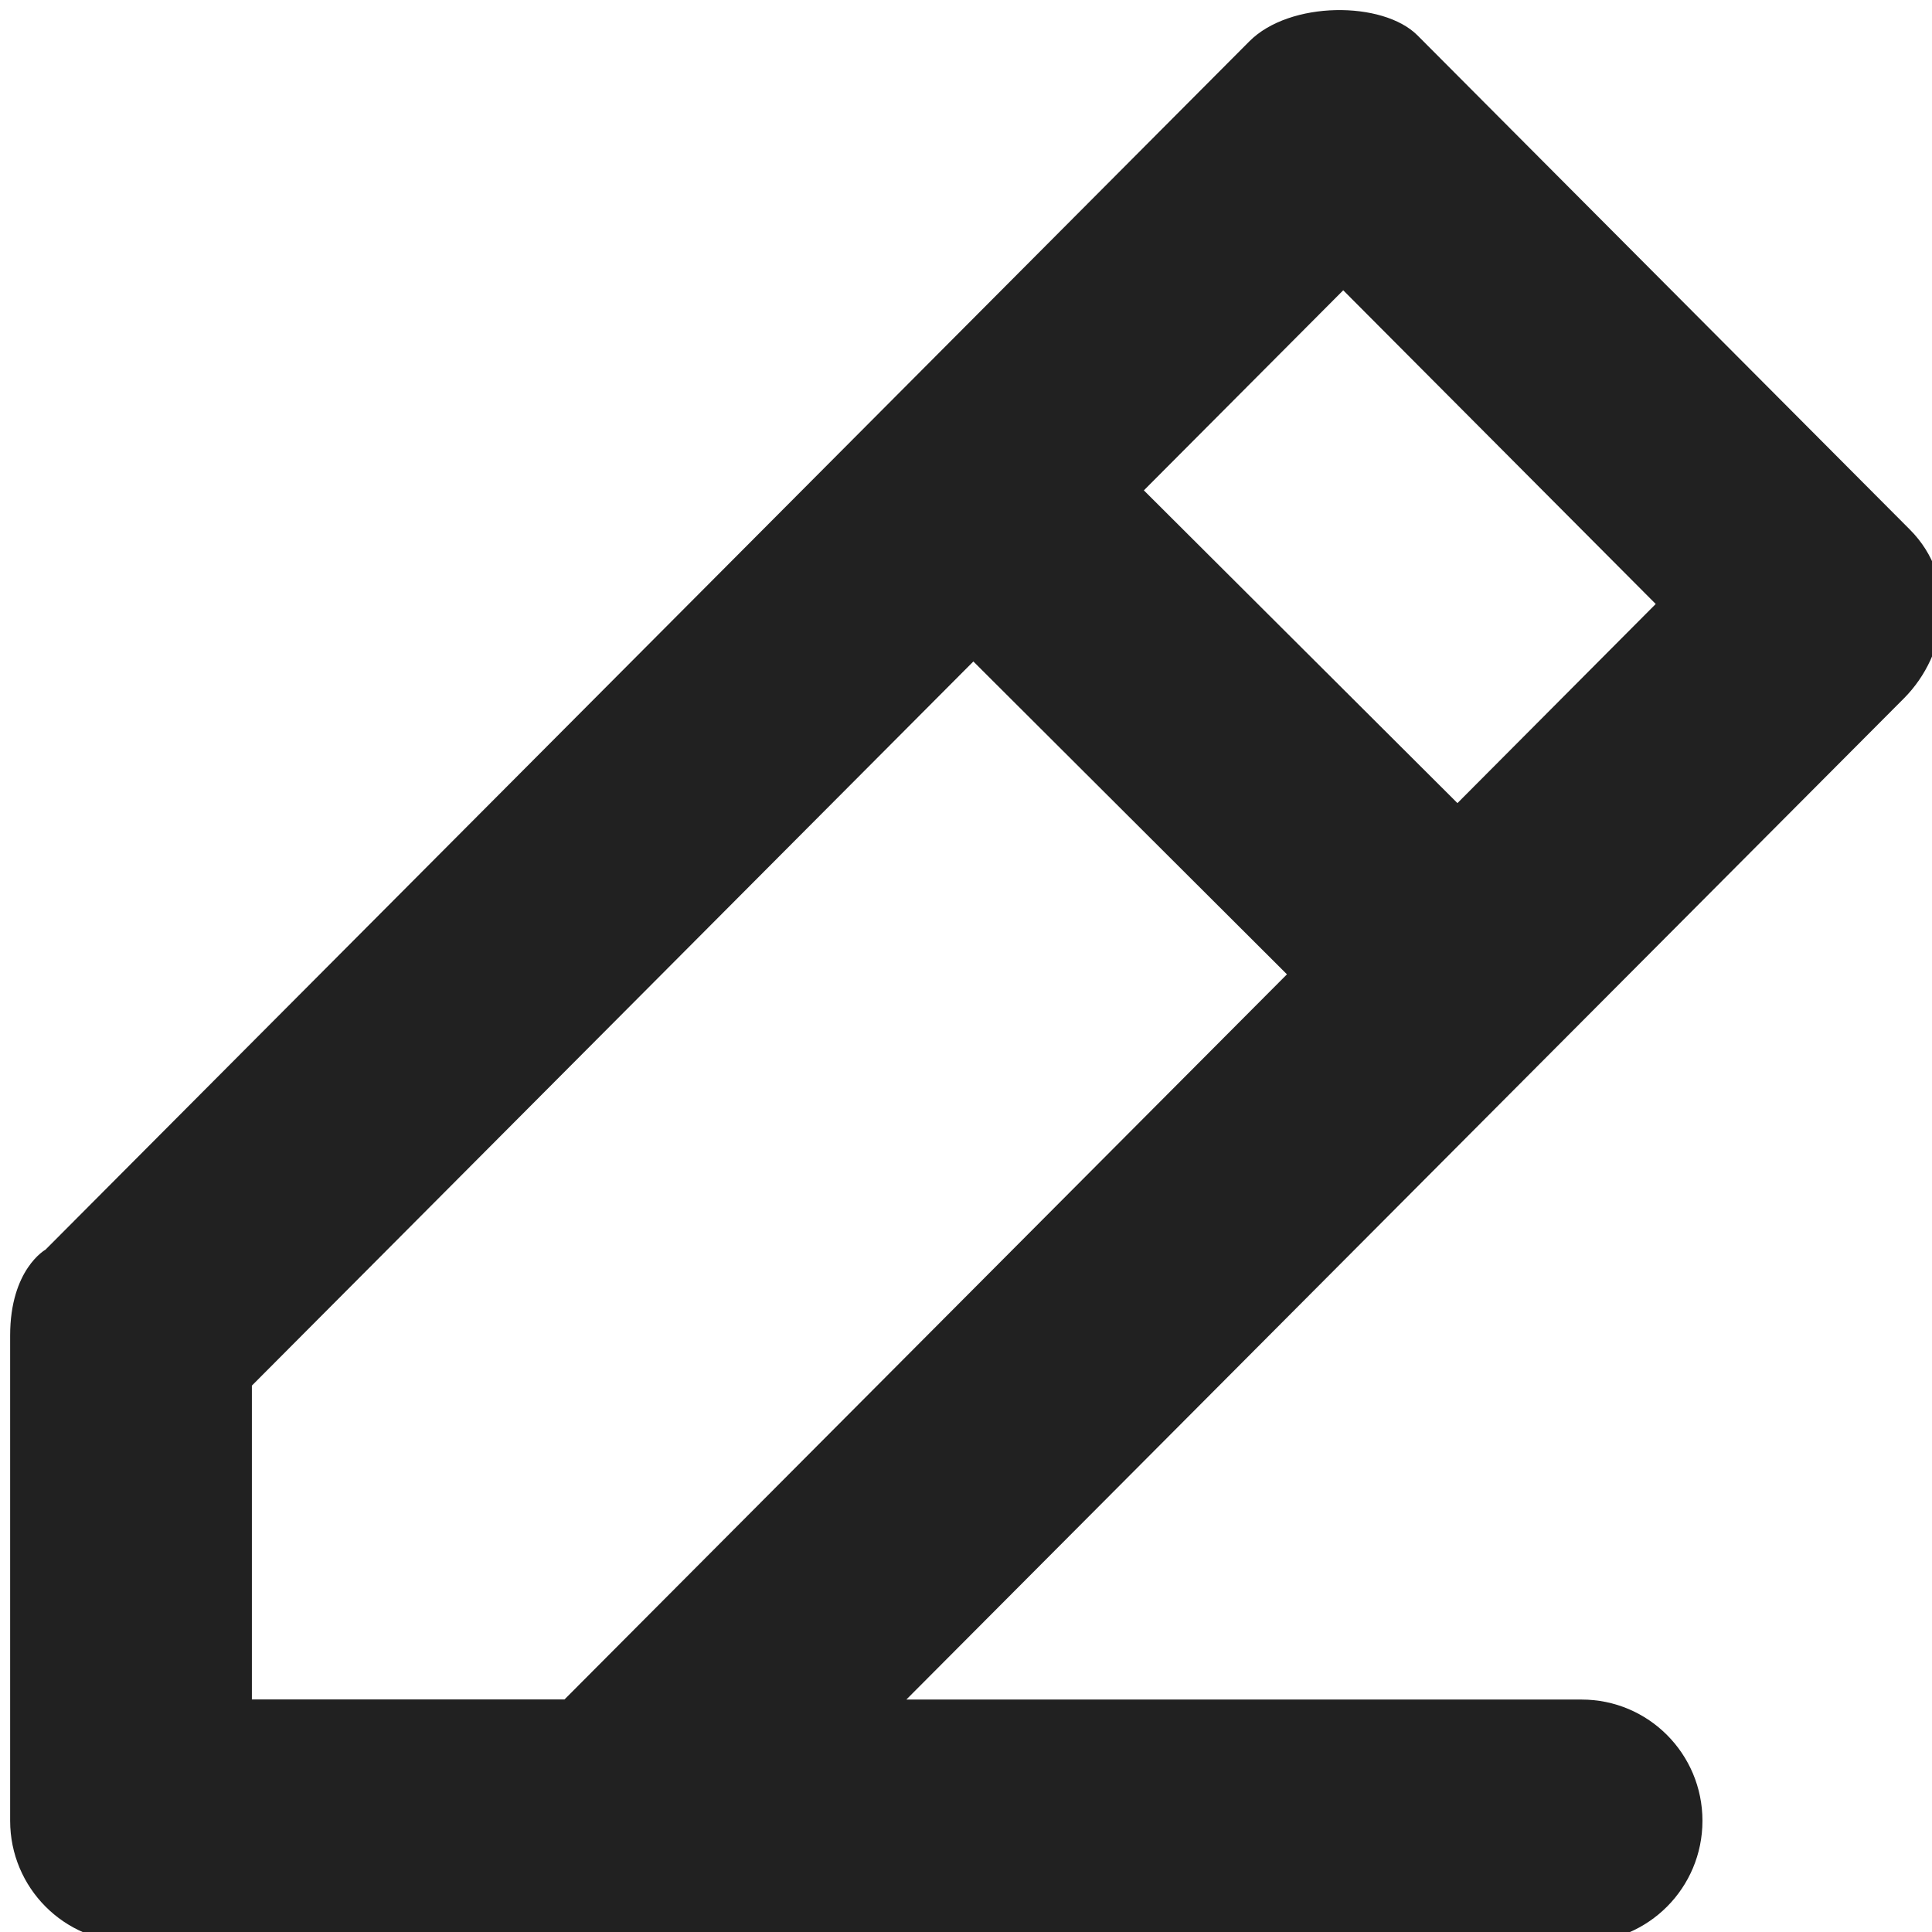 <?xml version="1.0" encoding="utf-8"?>
<!-- Generator: Adobe Illustrator 16.0.0, SVG Export Plug-In . SVG Version: 6.00 Build 0)  -->
<!DOCTYPE svg PUBLIC "-//W3C//DTD SVG 1.1//EN" "http://www.w3.org/Graphics/SVG/1.1/DTD/svg11.dtd">
<svg version="1.1" xmlns="http://www.w3.org/2000/svg" xmlns:xlink="http://www.w3.org/1999/xlink" x="0px" y="0px" width="16px"
	 height="16px" viewBox="0 0 16 16" enable-background="new 0 0 16 16" xml:space="preserve">
<g id="Background_xA0_Image_1_">
</g>
<g id="Row_5_1_">
</g>
<g id="Row_4_1_">
</g>
<g id="Row_3_1_">
</g>
<g id="Row_2_1_">
</g>
<g id="Row_1_1_">
	<g id="edit">
		<g>
			<path fill="#212121" d="M15.816,4.385l-4.077-4.092c-0.286-0.287-1.058-0.287-1.392,0.049l-9.97,10.007
				c0,0-0.293,0.162-0.293,0.711v4.019c0,0.555,0.448,1.005,1.001,1.005h12.013c0.553,0,1.001-0.45,1.001-1.005
				c0-0.555-0.448-1.004-1.001-1.004H7.506l8.262-8.292C16.133,5.416,16.224,4.794,15.816,4.385z M4.675,14.074H2.086v-2.599
				l5.975-5.997l2.597,2.591L4.675,14.074z M12.07,6.651l-2.597-2.59l1.651-1.657l2.588,2.598L12.07,6.651z"/>
		</g>
	</g>
</g>
</svg>
